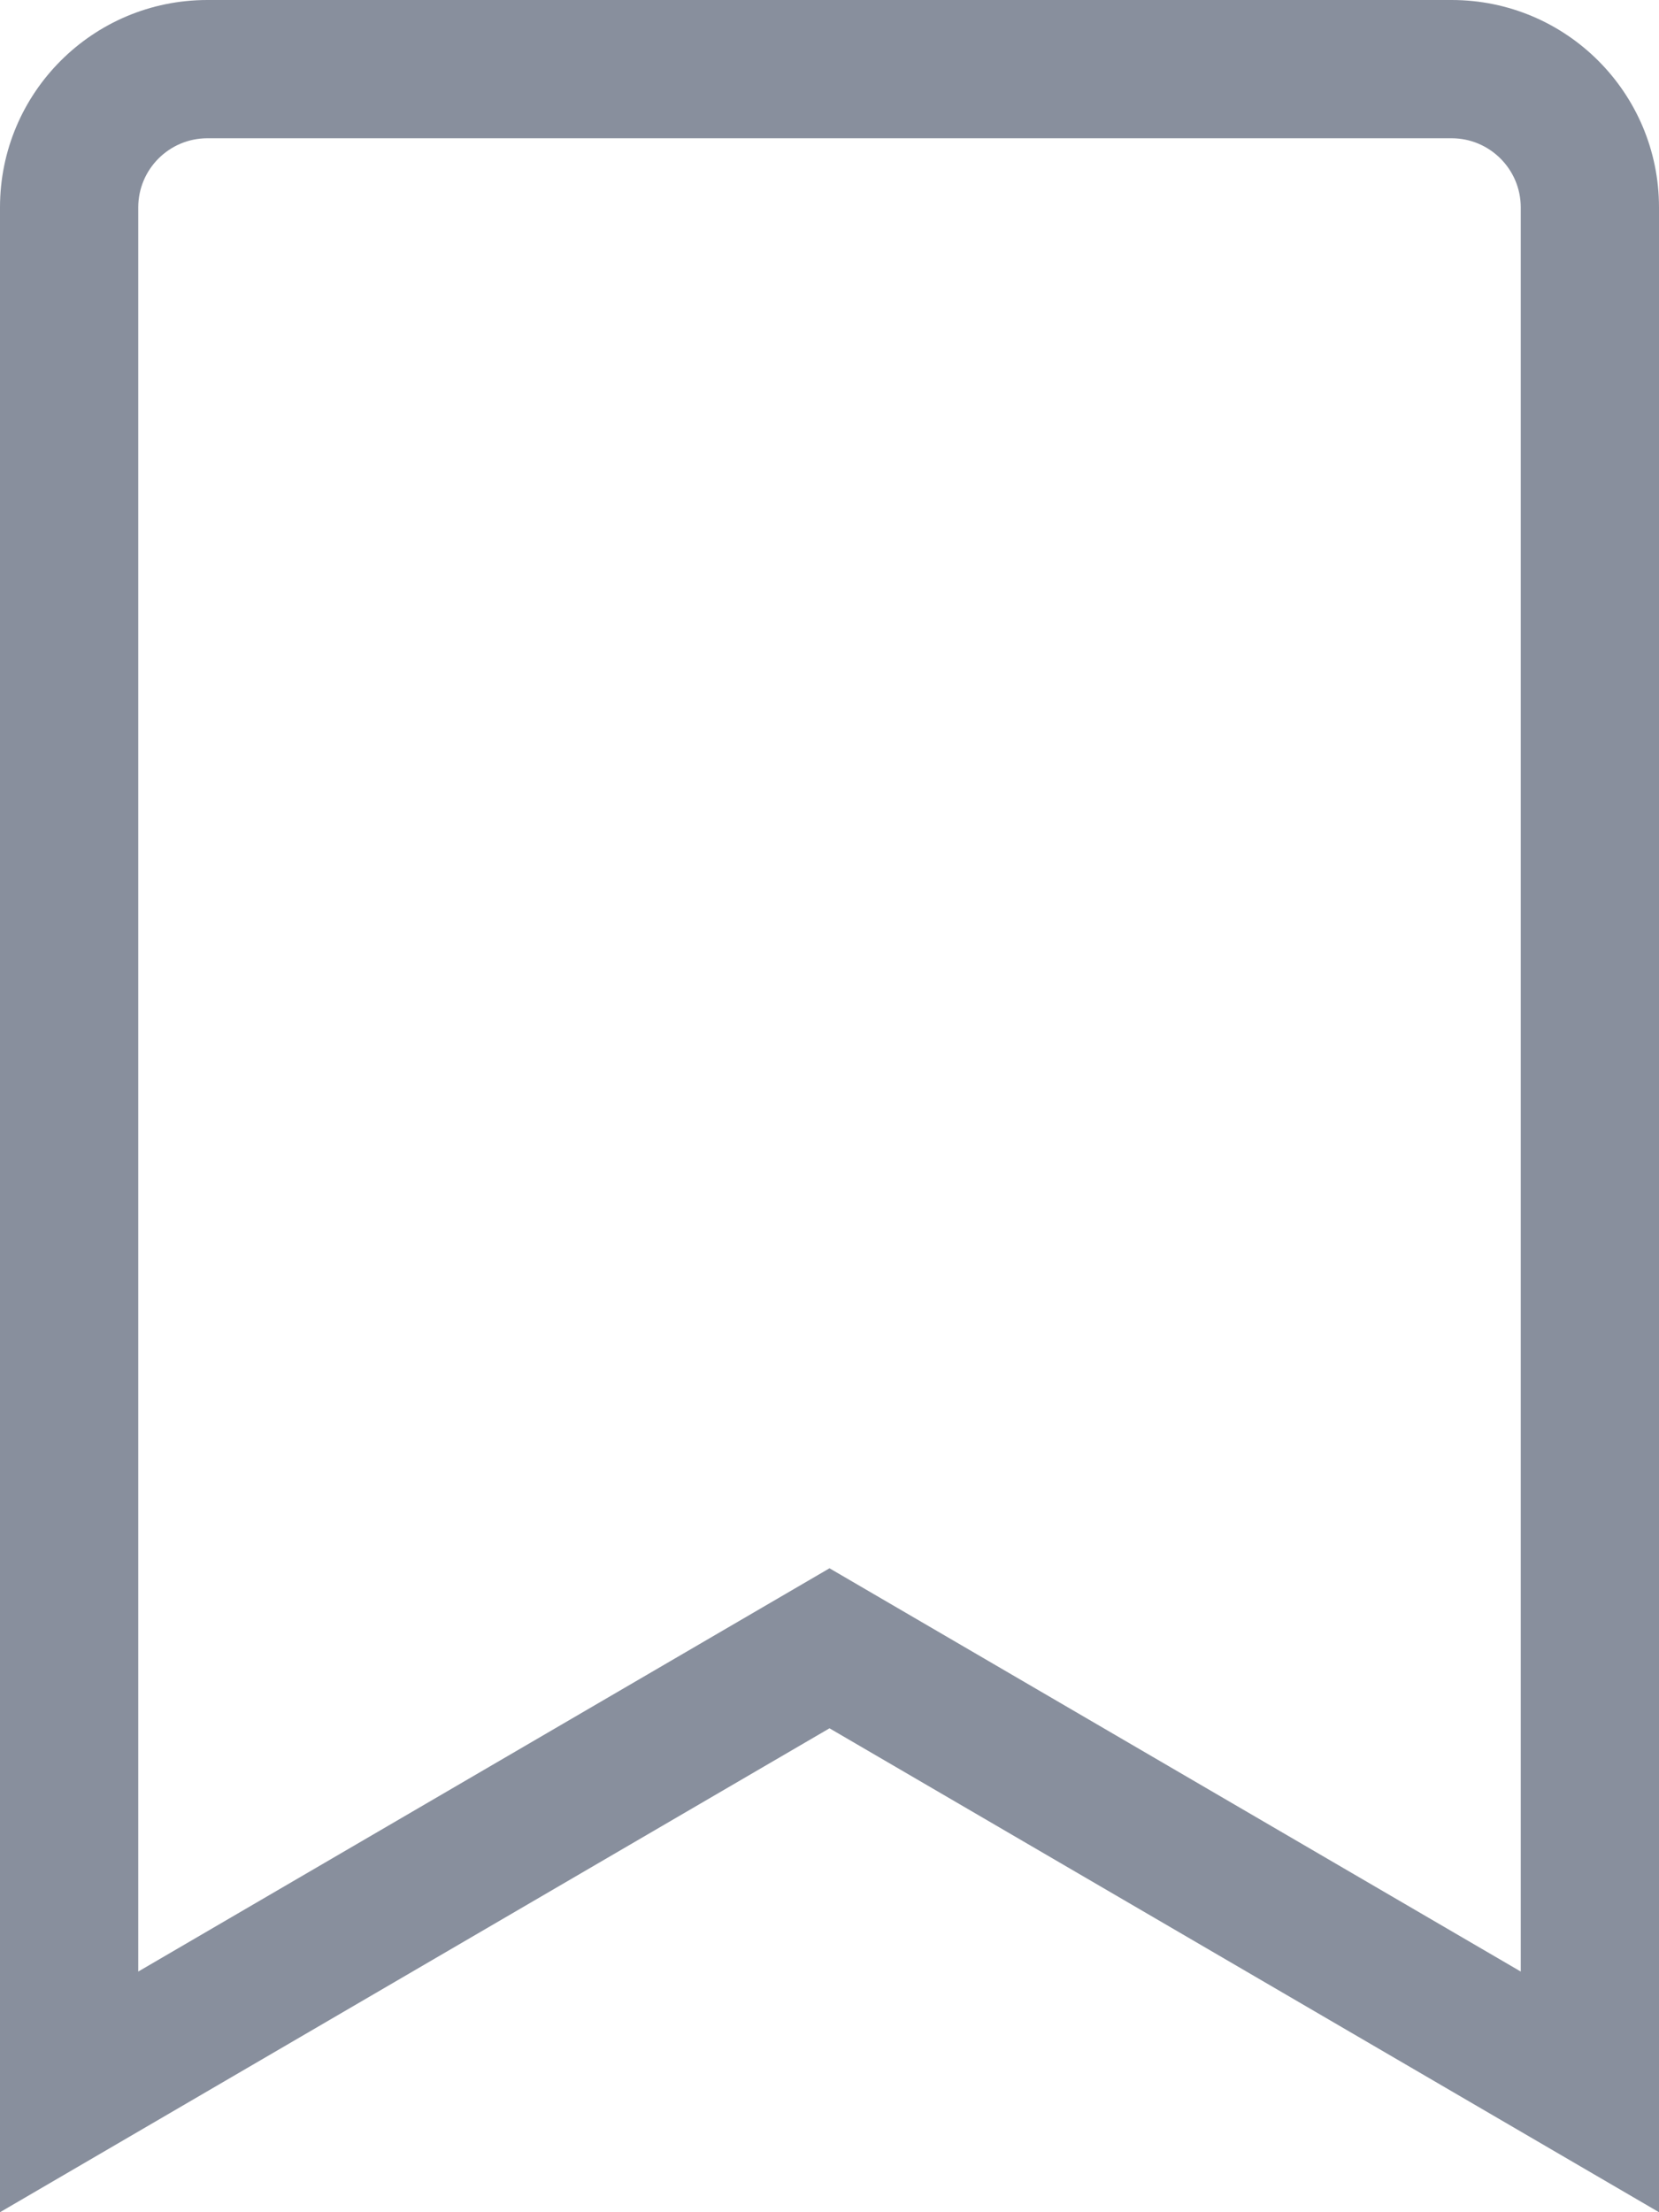 <svg width="18" height="24" viewBox="0 0 18 24" fill="none" xmlns="http://www.w3.org/2000/svg">
<path d="M15.75 0H2.25C1.007 0 0 1.007 0 2.25V24L9 18.75L18 24V2.25C18 1.007 16.993 0 15.75 0ZM16.5 21.389L9 17.014L1.5 21.389V2.25C1.5 1.836 1.836 1.5 2.25 1.5H15.75C16.163 1.5 16.5 1.836 16.5 2.25V21.389Z" fill="#888F9D"/>
</svg>
